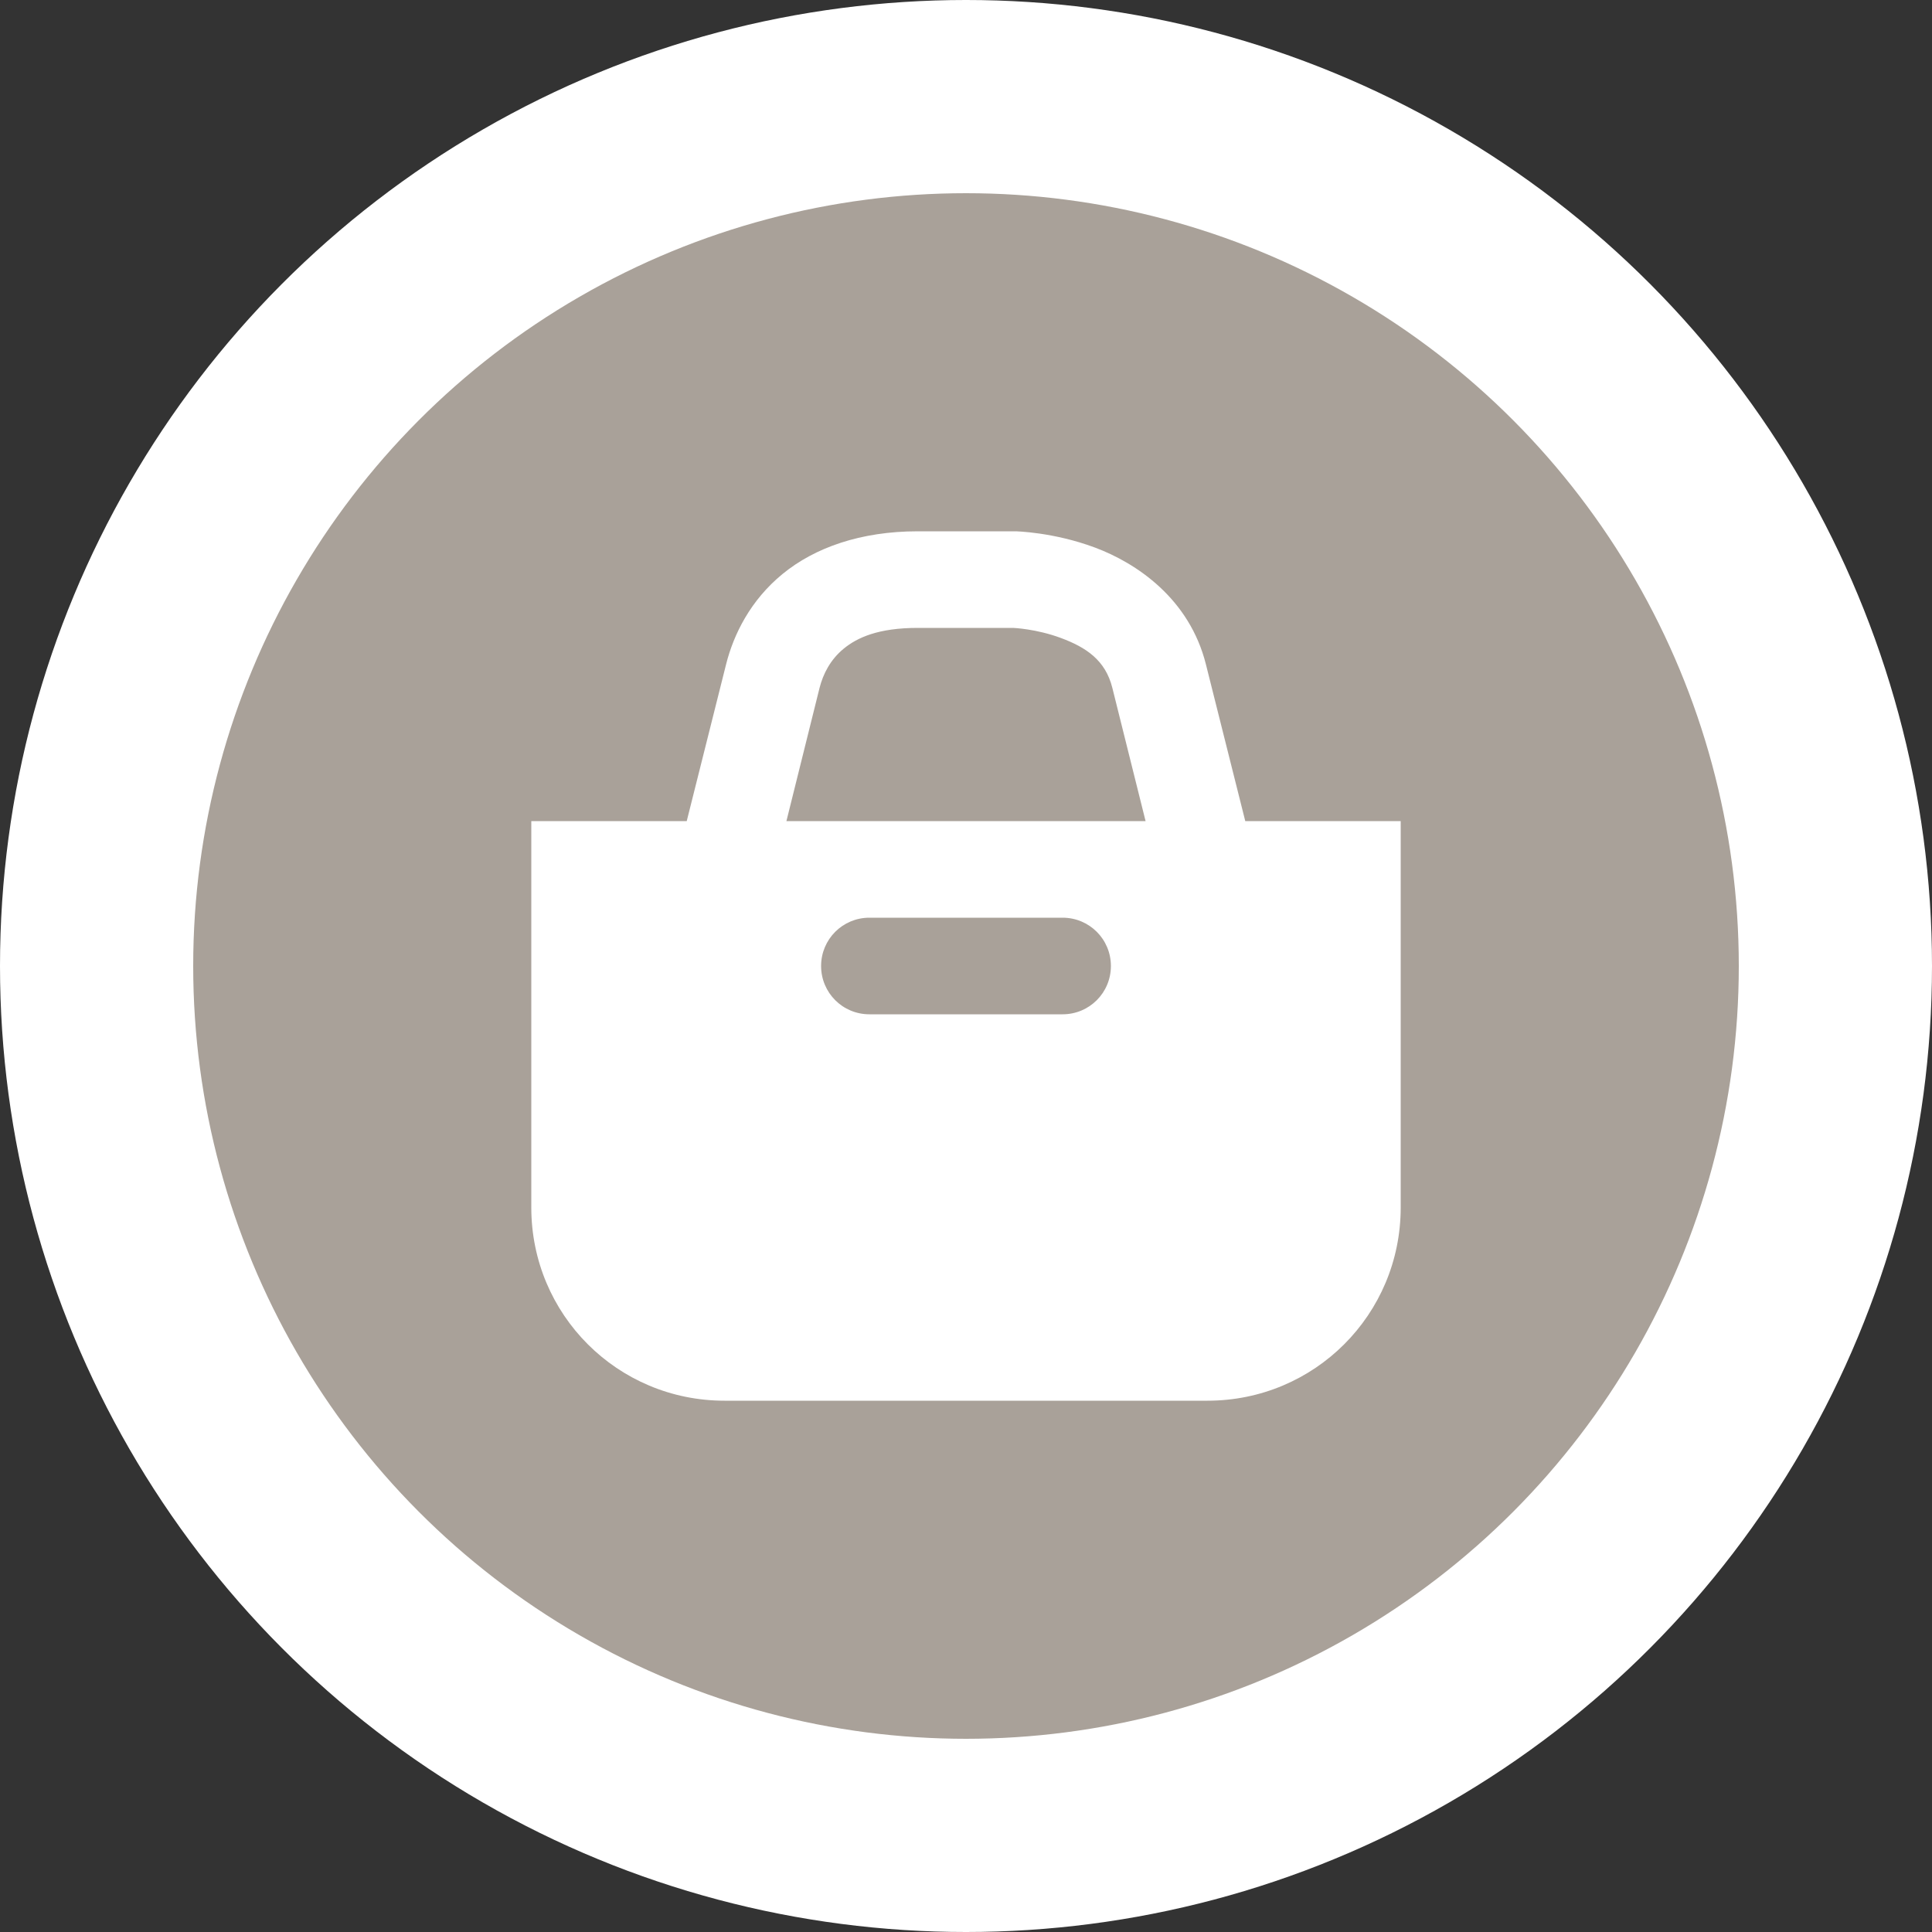 <?xml version="1.0" encoding="UTF-8" standalone="no"?>
<svg
   xmlns:dc="http://purl.org/dc/elements/1.1/"
   xmlns:cc="http://creativecommons.org/ns#"
   xmlns:rdf="http://www.w3.org/1999/02/22-rdf-syntax-ns#"
   xmlns:svg="http://www.w3.org/2000/svg"
   xmlns="http://www.w3.org/2000/svg"
   id="svg2"
   width="40"
   height="40"
   viewBox="0 0 20 20"
   version="1.1">
  <rect x="0" y="0" width="20" height="20" fill="#333333" stroke="none"/>
  <defs
     id="defs12" />
  <ellipse
     id="ellipse4"
     ry="10"
     rx="10"
     cy="10"
     cx="10"
     style="fill:#ffffff;stroke:none;" />
  <ellipse
     id="ellipse6"
     rx="8"
     ry="8"
     cy="10"
     cx="10"
     style="fill:#a9a199;stroke:none;" />
  <g
     id="g8"
     transform="translate(4.5,4.5)">
    <defs     id="defs6" /><path     id="rect4696"     d="M 5,1 C 4.41,1 3.934,1.169 3.602,1.441 3.269,1.713 3.094,2.067 3.016,2.379 L 2.609,4 1,4 1,6 1,8 c 0,1.108 0.892,2 2,2 l 5,0 c 1.108,0 2,-0.892 2,-2 L 10,6 10,4 8.391,4 7.984,2.379 C 7.814,1.698 7.266,1.329 6.834,1.168 6.402,1.007 6.012,1 6.012,1 l -0.006,0 z m 0,1 0.988,0 c 0,0 0.239,0.009 0.496,0.105 0.257,0.096 0.459,0.227 0.531,0.516 L 7.359,4 3.641,4 3.984,2.621 C 4.021,2.476 4.096,2.328 4.234,2.215 4.373,2.101 4.59,2 5,2 Z m -0.5,3 2,0 C 6.777,5 7,5.223 7,5.5 7,5.777 6.777,6 6.5,6 l -2,0 C 4.223,6 4,5.777 4,5.5 4,5.223 4.223,5 4.5,5 Z"     style="opacity:1;fill:#ffffff;fill-opacity:1;stroke:none;stroke-width:0.5;stroke-linecap:round;stroke-linejoin:round;stroke-miterlimit:4;stroke-dasharray:none;stroke-dashoffset:0;stroke-opacity:1;marker:none" />
  </g>
</svg>
